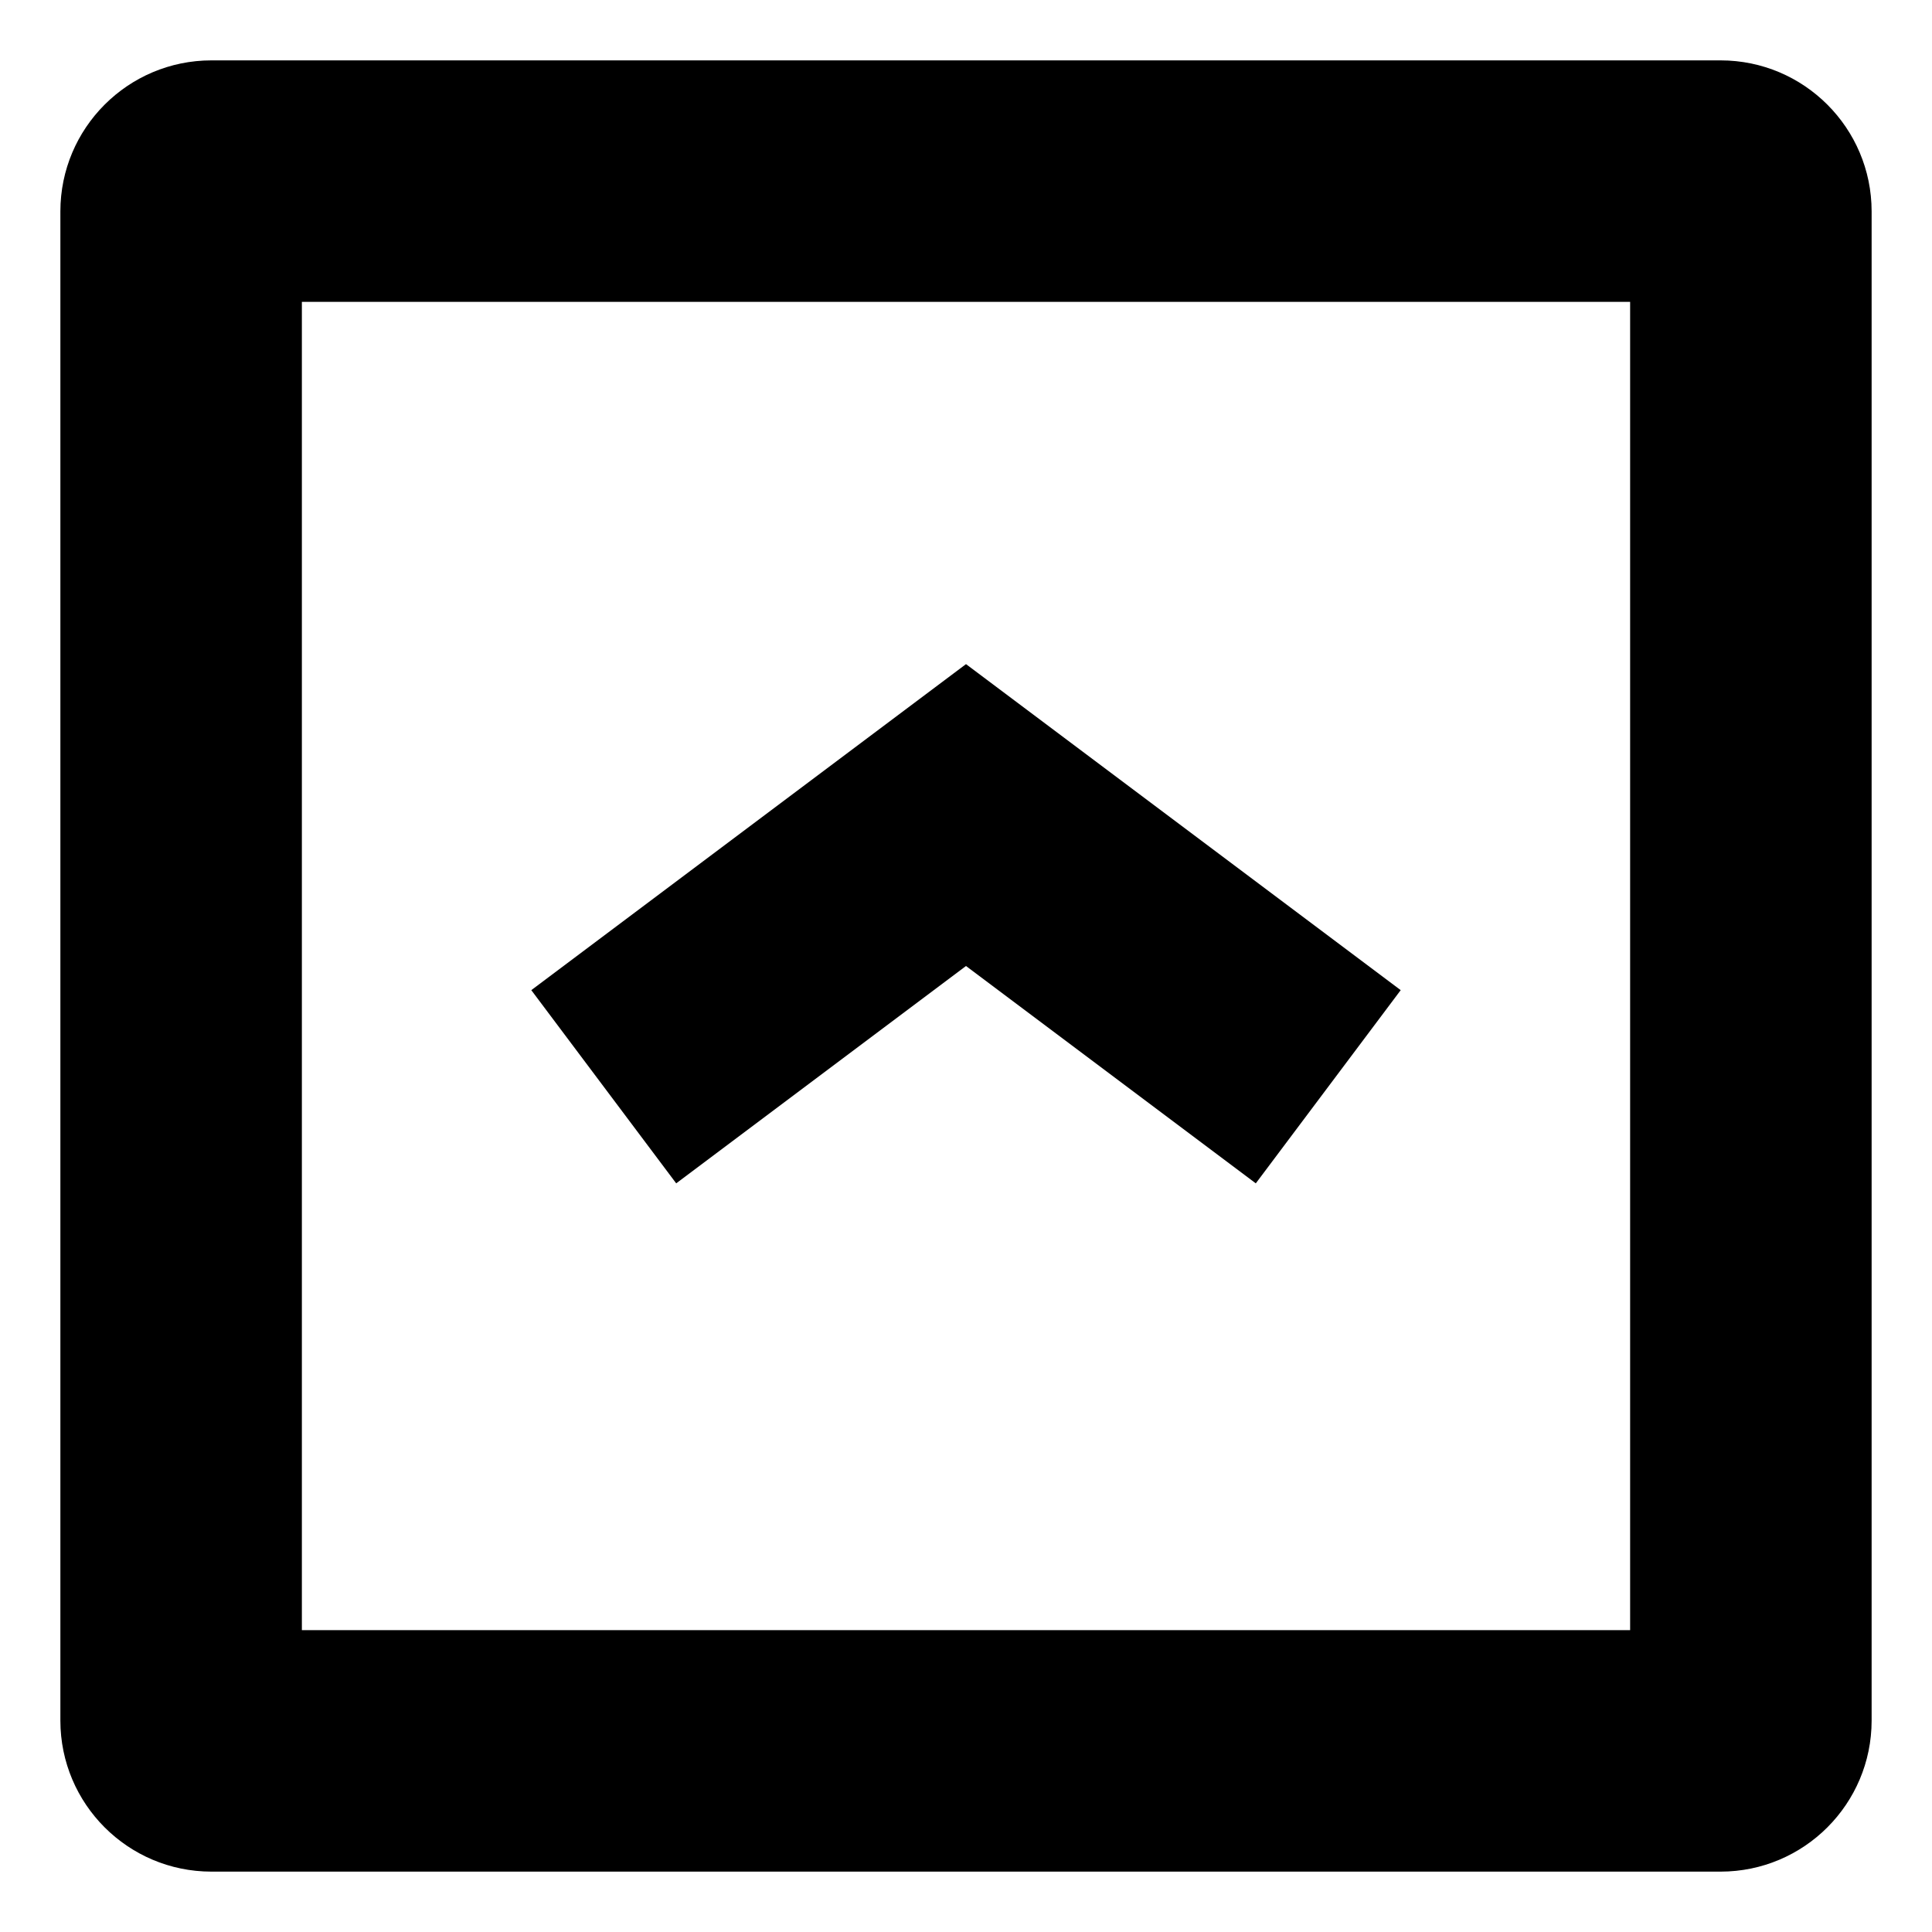 <!-- Generated by IcoMoon.io -->
<svg version="1.1" xmlns="http://www.w3.org/2000/svg" width="64" height="64" viewBox="0 0 64 64">
<title>chevron-square-up-alt</title>
<path d="M57 2h-50c-2.76 0.003-4.997 2.24-5 5v50c0.003 2.76 2.24 4.997 5 5h50c2.76-0.003 4.997-2.24 5-5v-50c-0.003-2.76-2.24-4.997-5-5h-0zM54 54h-44v-44h44z"></path>
<path d="M32 32l9.6 7.2 4.8-6.4-14.4-10.8-14.4 10.8 4.8 6.4 9.6-7.2z"></path>
</svg>
